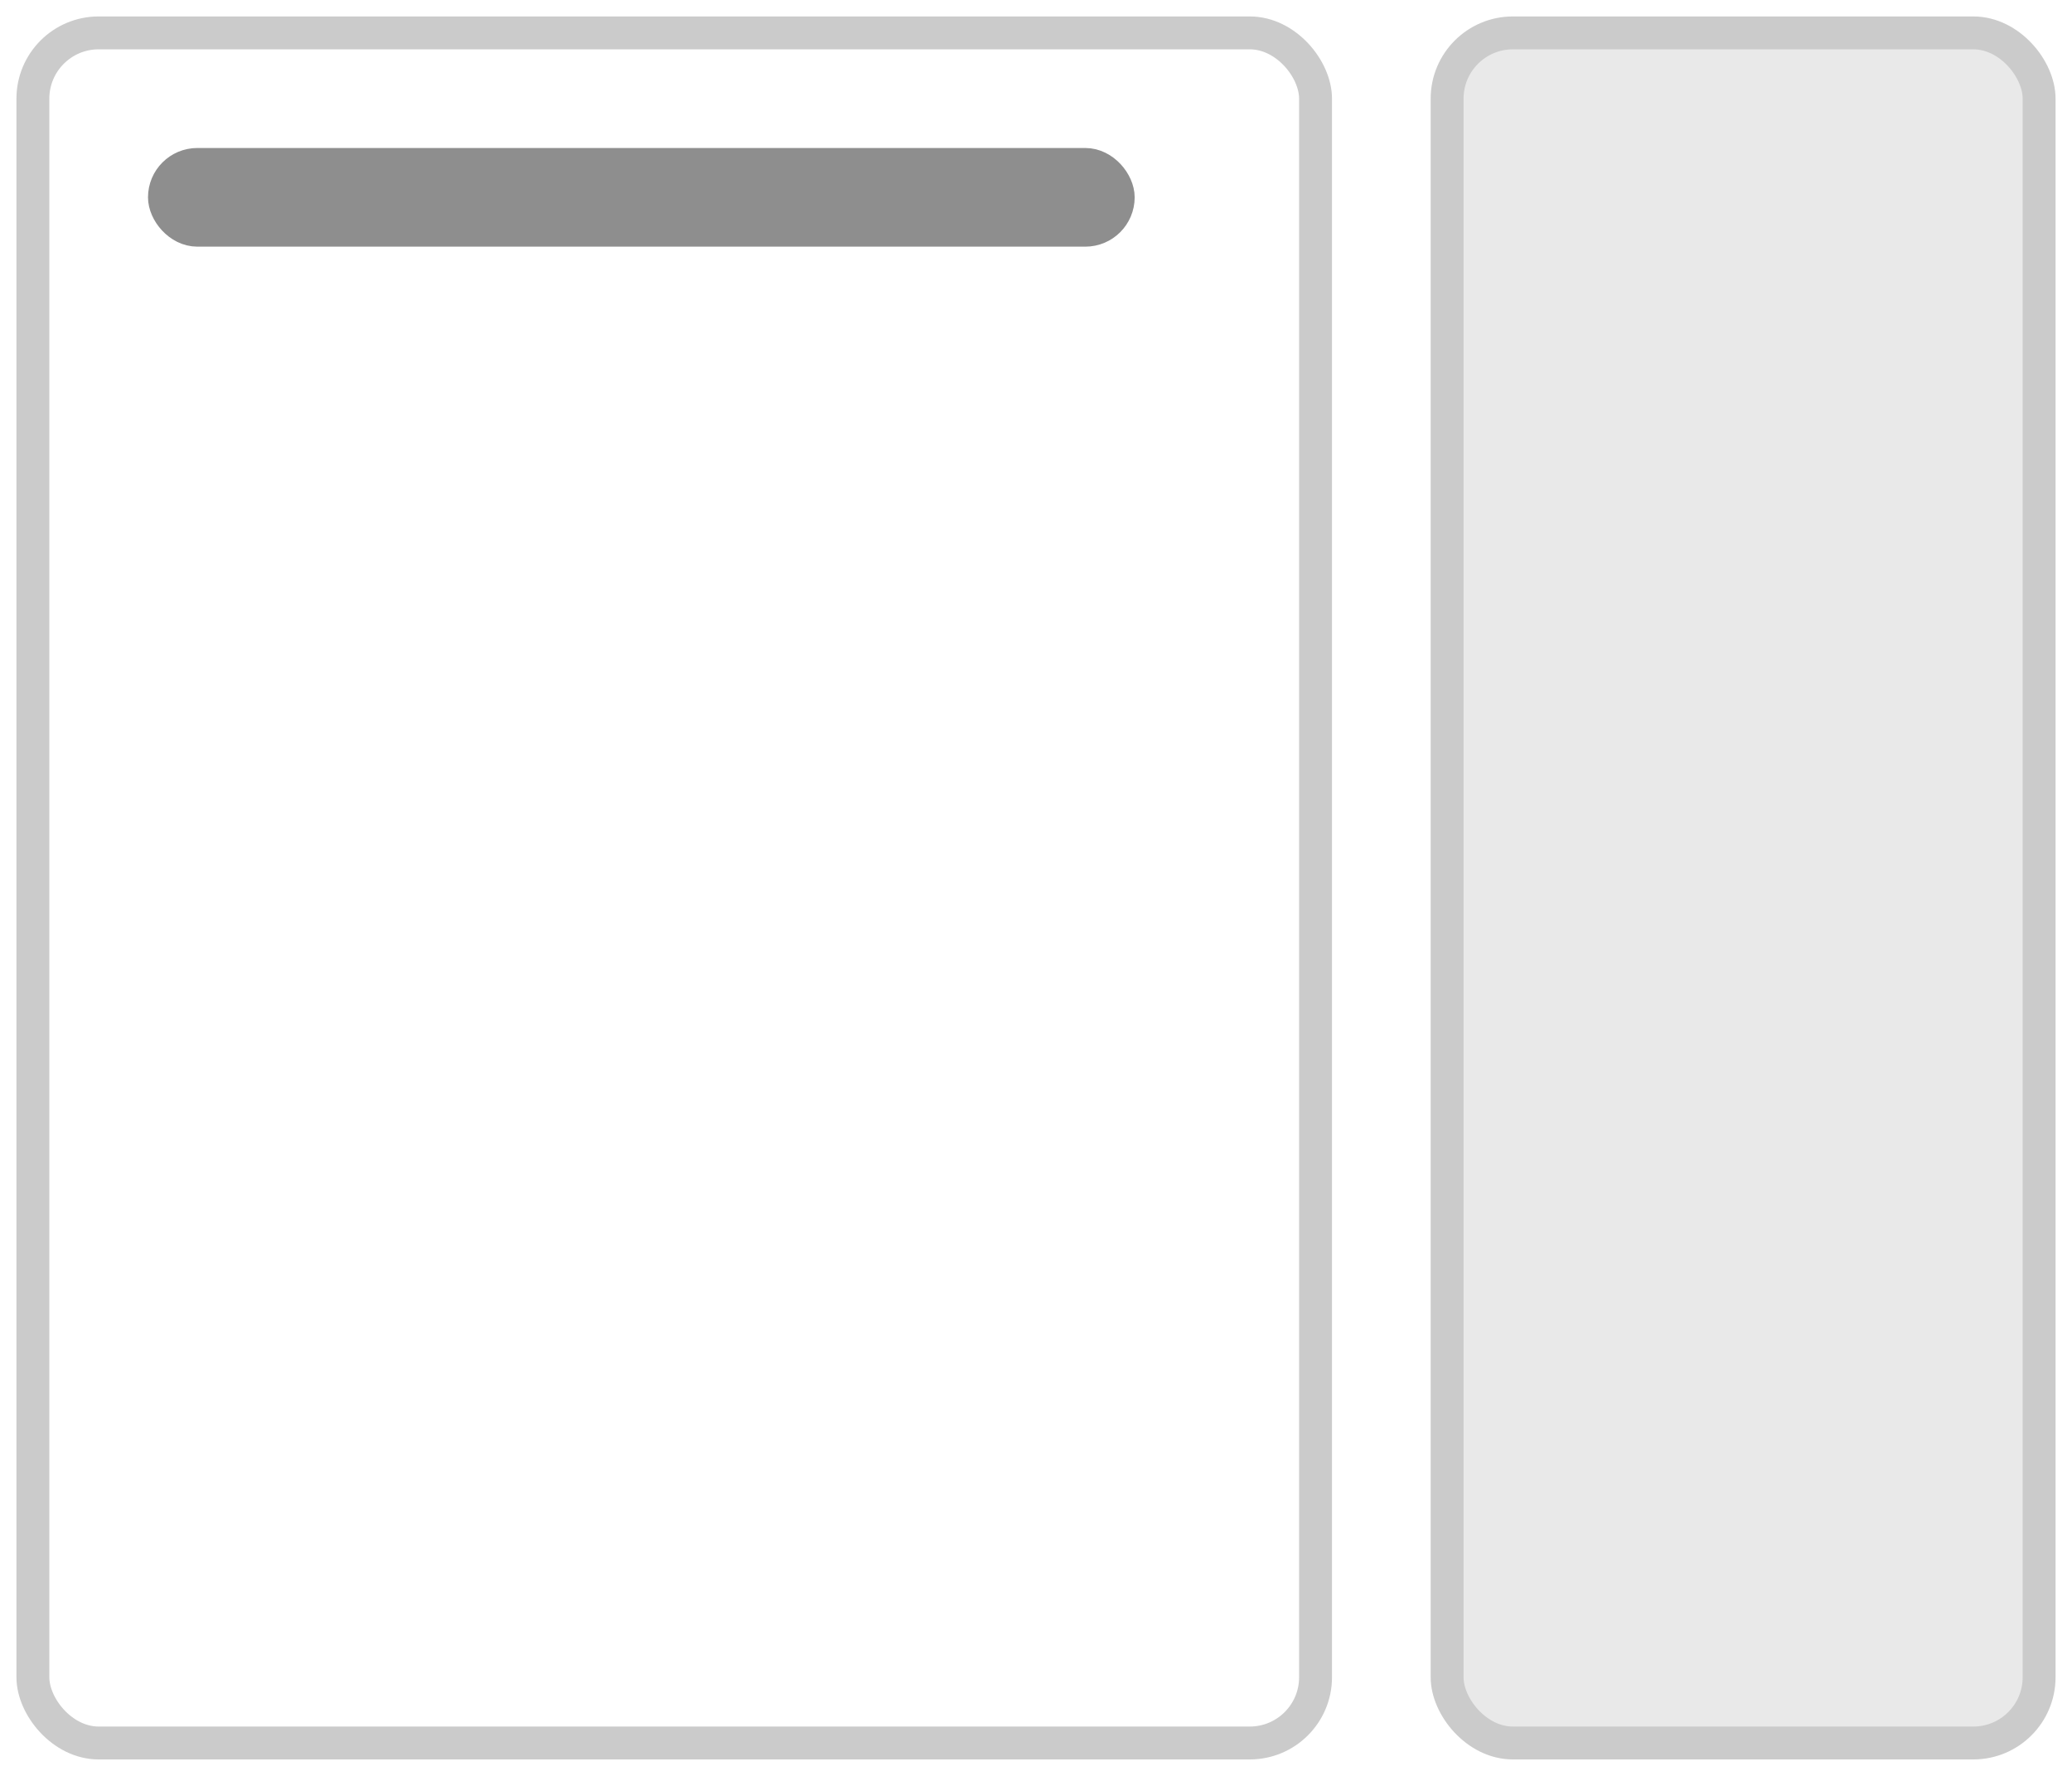 <?xml version="1.0" encoding="UTF-8"?>
<svg width="63px" height="54px" viewBox="0 0 63 54" version="1.1" xmlns="http://www.w3.org/2000/svg" xmlns:xlink="http://www.w3.org/1999/xlink">
    <title>Group 14</title>
    <defs>
        <filter id="filter-1">
            <feColorMatrix in="SourceGraphic" type="matrix" values="0 0 0 0 0.847 0 0 0 0 0.847 0 0 0 0 0.847 0 0 0 1 0"></feColorMatrix>
        </filter>
    </defs>
    <g id="Page-1" stroke="none" stroke-width="1" fill="none" fill-rule="evenodd">
        <g id="Filter-presets" transform="translate(-18, -1176)">
            <g id="Group-14" transform="translate(19, 1177)">
                <g id="Group-9">
                    <g filter="url(#filter-1)" id="Group-8">
                        <g>
                            <rect id="Rectangle" stroke="#CBCBCB" x="0" y="0" width="39" height="52" rx="2"></rect>
                        </g>
                    </g>
                    <g id="Group-8" transform="translate(43, 0)" fill="#E9E9E9" stroke="#CBCBCB">
                        <rect id="Rectangle" x="0" y="0" width="18" height="52" rx="2"></rect>
                    </g>
                </g>
                <rect id="Rectangle" stroke="#8E8E8E" fill="#8E8E8E" x="4" y="4" width="29" height="2" rx="1"></rect>
            </g>
        </g>
    </g>
</svg>
